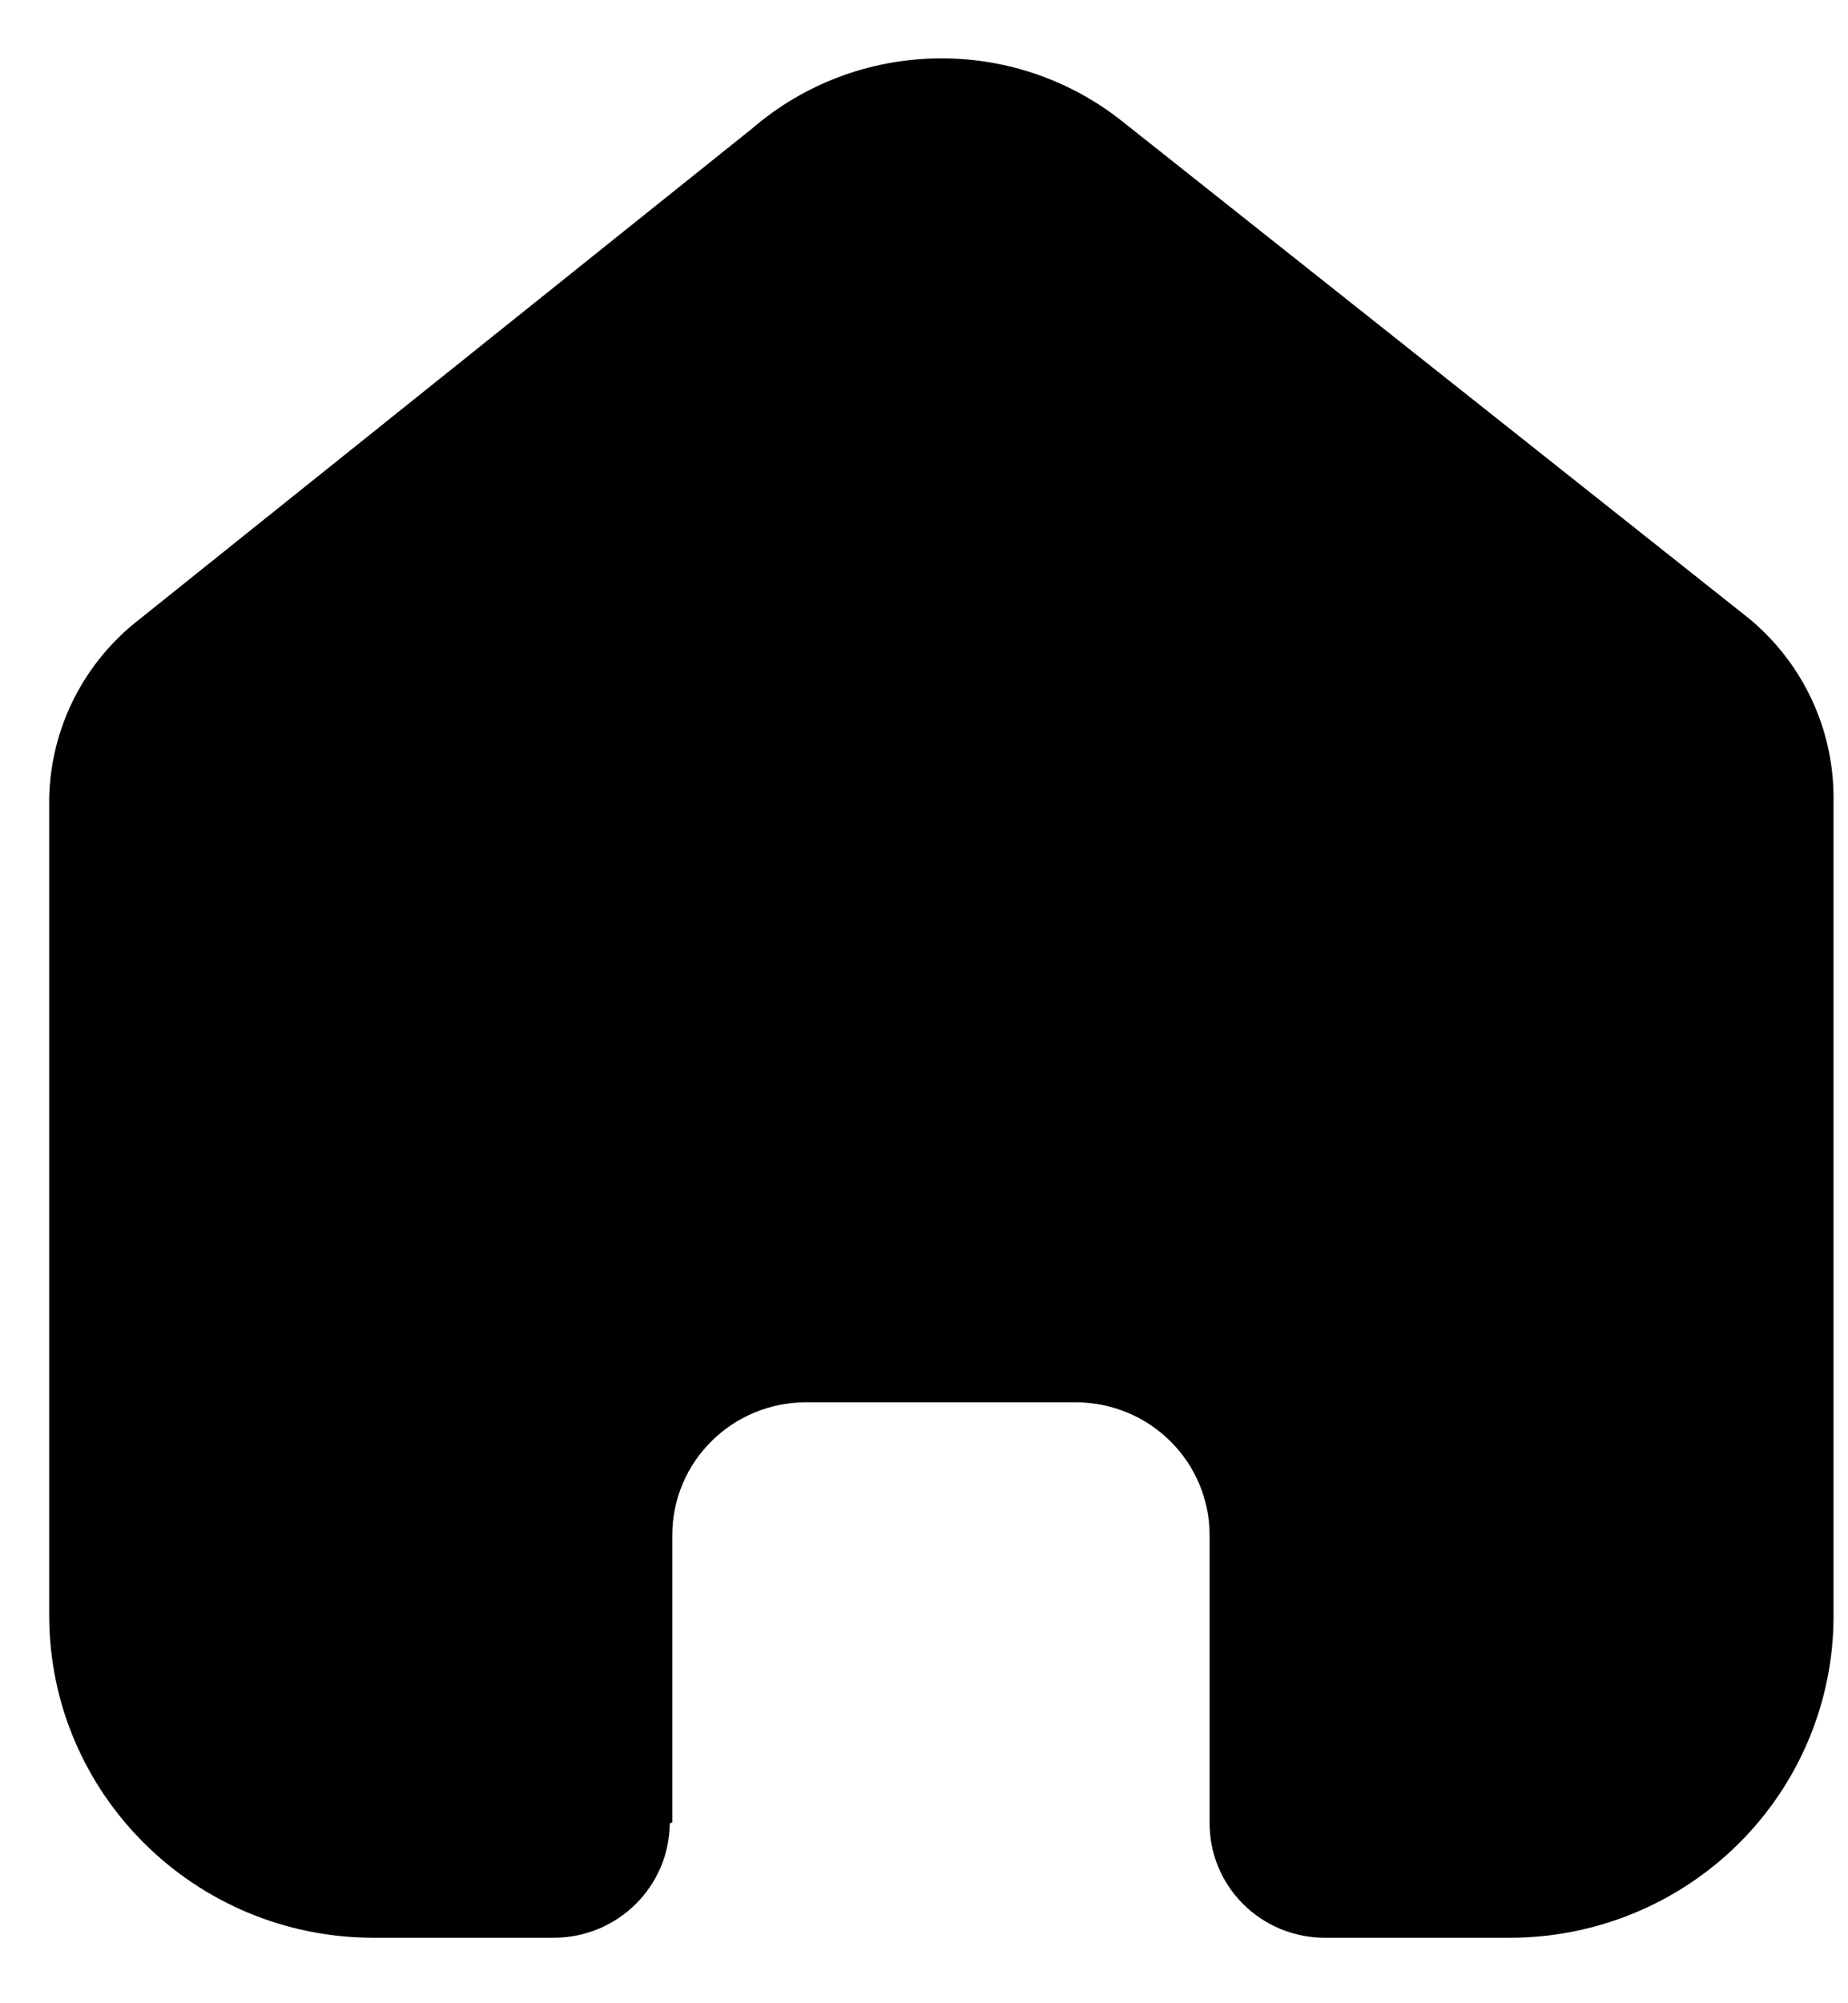 <svg width="24" height="26" viewBox="0 0 24 26">
  <path d="M8.731 23.654V19.925C8.731 18.973 9.508 18.201 10.467 18.201H13.973C14.433 18.201 14.875 18.383 15.2 18.706C15.526 19.029 15.709 19.468 15.709 19.925V23.654C15.706 24.05 15.862 24.43 16.143 24.711C16.424 24.992 16.806 25.15 17.205 25.15H19.597C20.713 25.153 21.786 24.715 22.577 23.931C23.367 23.148 23.812 22.085 23.812 20.976V10.352C23.812 9.456 23.412 8.607 22.72 8.032L14.584 1.582C13.169 0.451 11.141 0.487 9.768 1.668L1.818 8.032C1.093 8.59 0.66 9.442 0.639 10.352V20.965C0.639 23.277 2.526 25.15 4.854 25.15H7.191C8.019 25.15 8.692 24.487 8.698 23.665L8.731 23.654Z" />
</svg>
